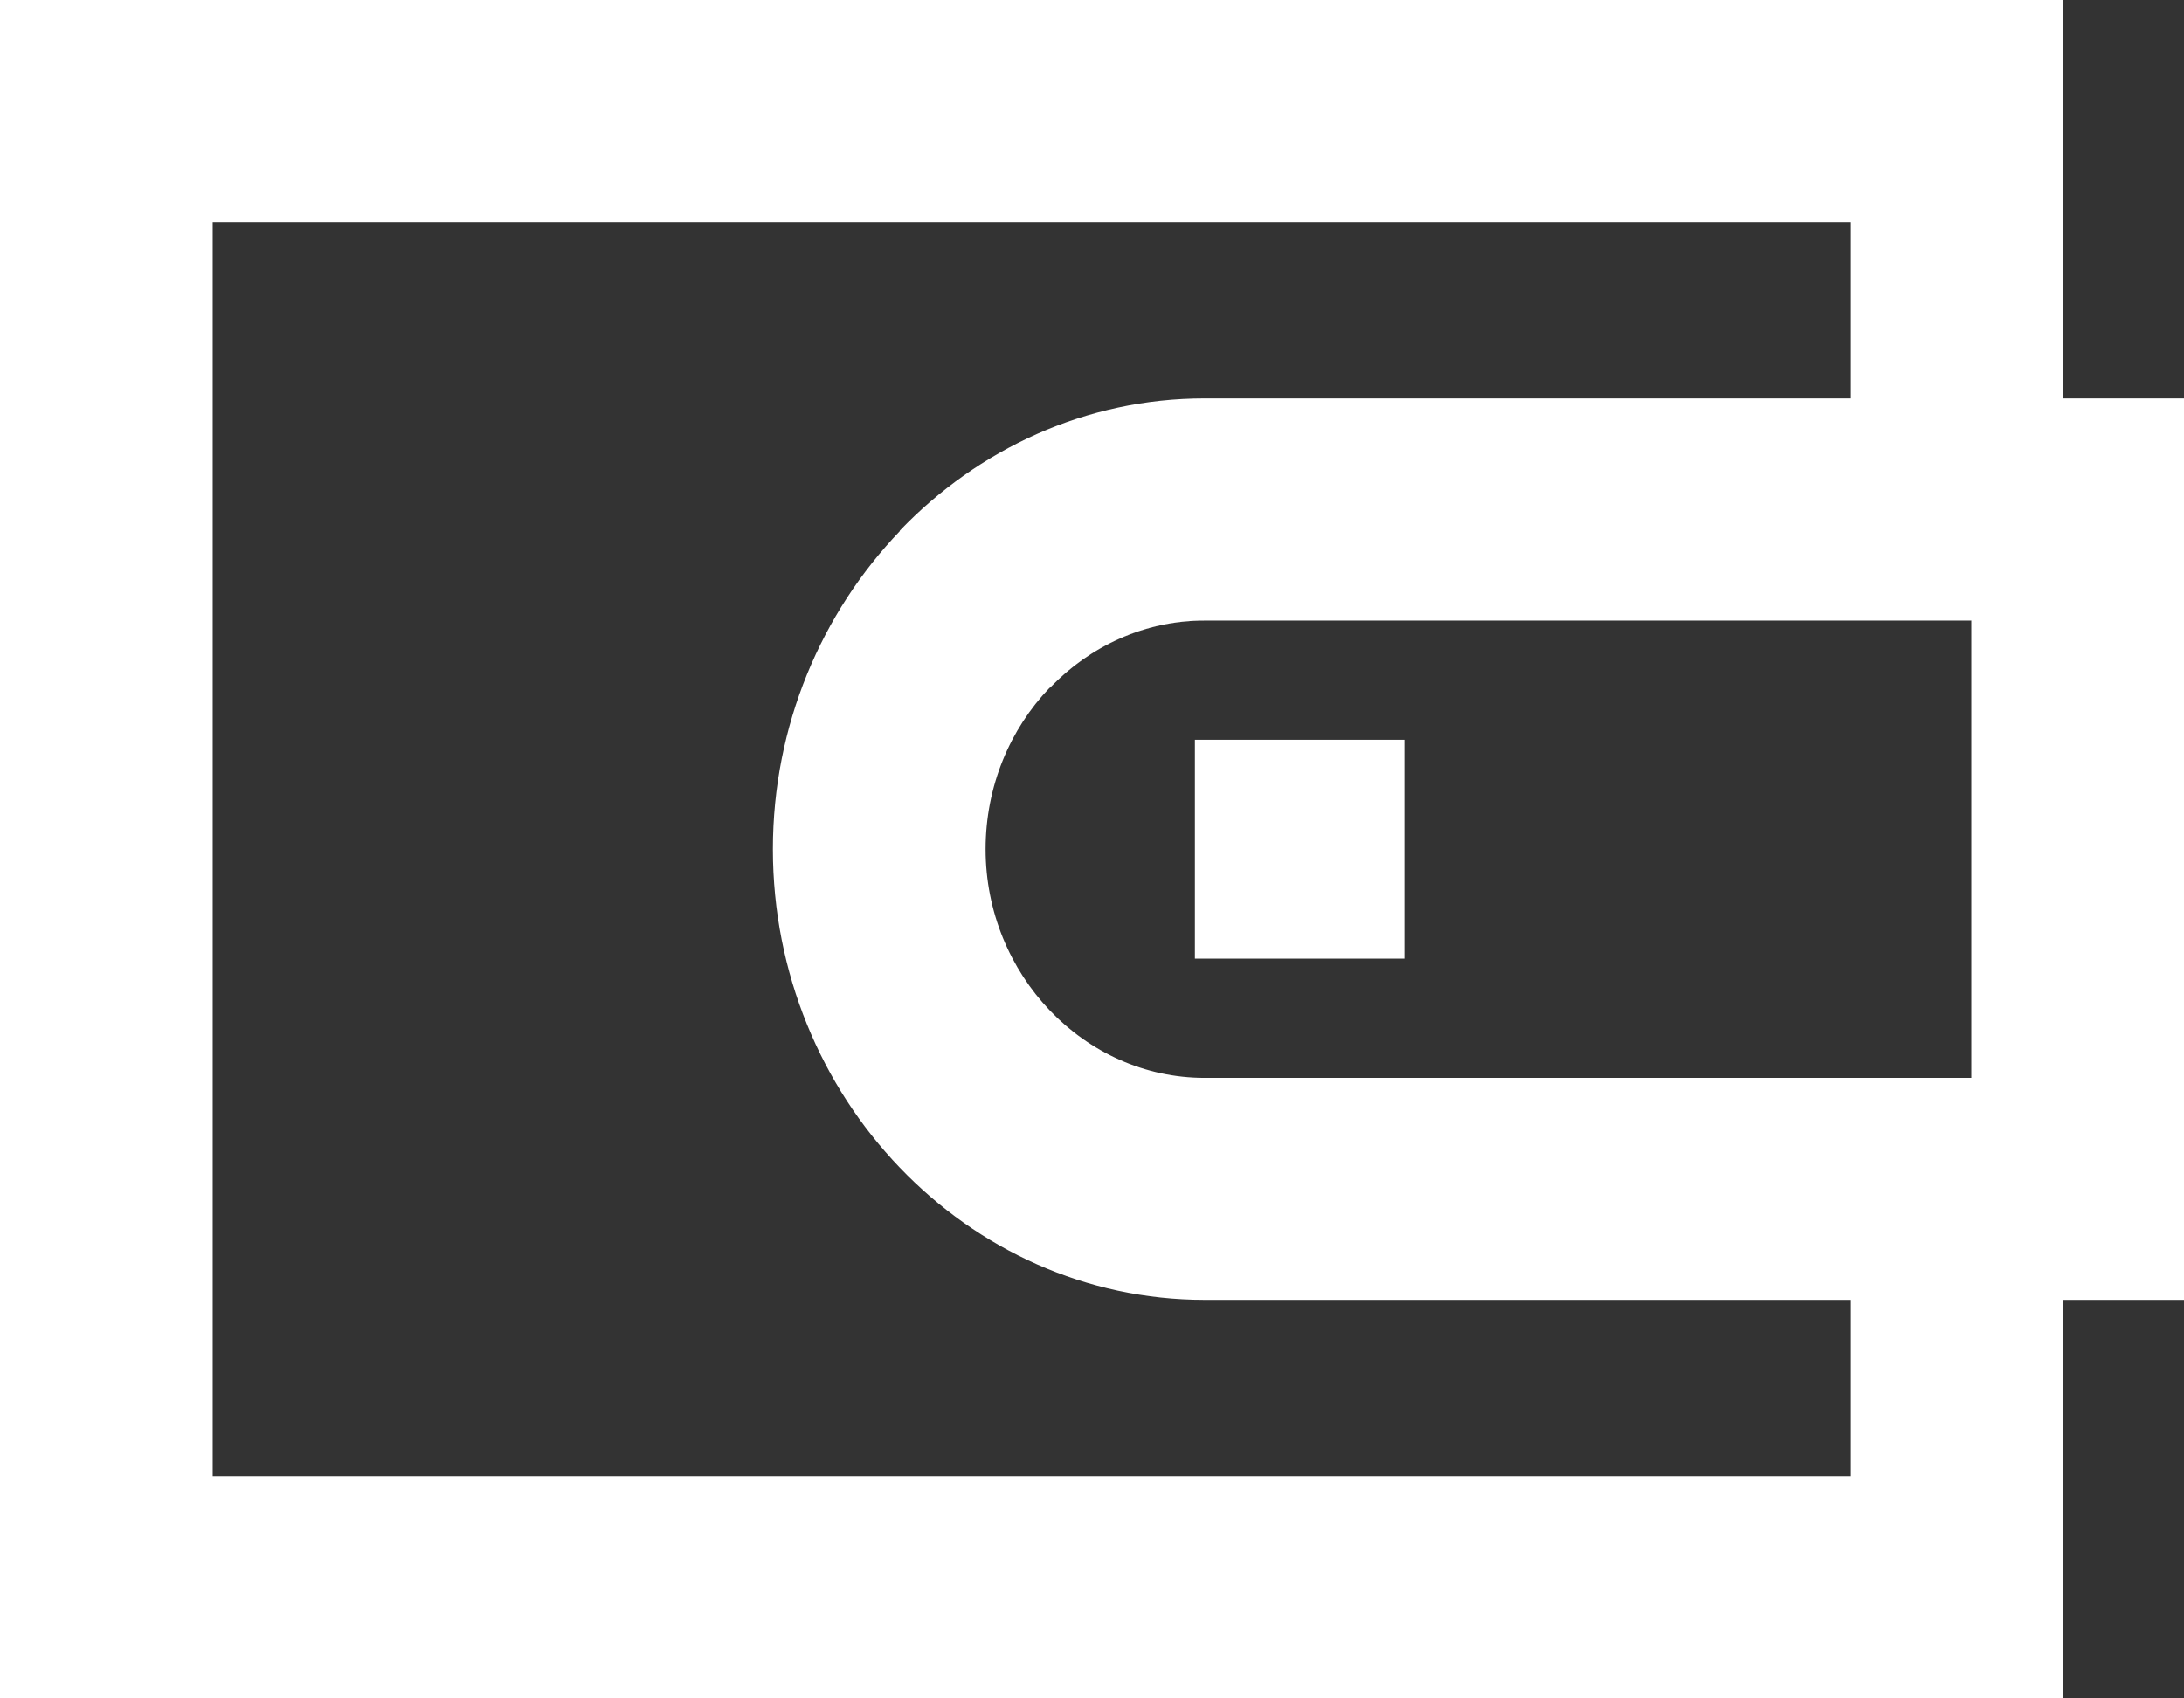 <svg width="18" height="14" viewBox="0 0 18 14" fill="none" xmlns="http://www.w3.org/2000/svg">
<rect x="0" y="0" width="18" height="14" fill="#333333" stroke="none"/>
<mask id="path-1-outside-1" maskUnits="userSpaceOnUse" x="0" y="0" width="18" height="14" fill="black">
<rect fill="white" width="18" height="14"/>
<path fill-rule="evenodd" clip-rule="evenodd" d="M9.848 6.098H11.575V7.902H9.848V6.098ZM9.929 3.284H15.254V1.83H1.753V12.17H15.254V10.715H9.929C8.95 10.715 8.06 10.298 7.415 9.624C6.77 8.951 6.37 8.022 6.37 7C6.37 5.98 6.771 5.052 7.417 4.377L7.415 4.375C8.06 3.702 8.95 3.284 9.929 3.284ZM17.006 3.284H18V10.715H17.006V14H0V0H17.006V3.284ZM16.247 5.115H9.929C9.433 5.115 8.982 5.327 8.654 5.669H8.651C8.325 6.009 8.123 6.48 8.123 7C8.123 7.518 8.327 7.989 8.654 8.331C8.982 8.673 9.433 8.885 9.929 8.885H16.247V5.115Z"/>
</mask>
<path fill-rule="evenodd" clip-rule="evenodd" d="M9.848 6.098H11.575V7.902H9.848V6.098ZM9.929 3.284H15.254V1.83H1.753V12.17H15.254V10.715H9.929C8.95 10.715 8.06 10.298 7.415 9.624C6.77 8.951 6.37 8.022 6.37 7C6.37 5.98 6.771 5.052 7.417 4.377L7.415 4.375C8.06 3.702 8.95 3.284 9.929 3.284ZM17.006 3.284H18V10.715H17.006V14H0V0H17.006V3.284ZM16.247 5.115H9.929C9.433 5.115 8.982 5.327 8.654 5.669H8.651C8.325 6.009 8.123 6.48 8.123 7C8.123 7.518 8.327 7.989 8.654 8.331C8.982 8.673 9.433 8.885 9.929 8.885H16.247V5.115Z" fill="white"/>
<path d="M7.417 4.377L7.417 4.377L7.417 4.377L7.417 4.377ZM7.415 4.375L7.415 4.375L7.415 4.375L7.415 4.375ZM8.654 5.669V5.669L8.654 5.669L8.654 5.669ZM8.651 5.669V5.669L8.651 5.669L8.651 5.669ZM8.654 8.331L8.654 8.331L8.654 8.331ZM9.848 6.098H11.575V6.098H9.848V6.098ZM11.575 6.098V7.902H11.575V6.098H11.575ZM11.575 7.902H9.848V7.902H11.575V7.902ZM9.848 7.902V6.098H9.848V7.902H9.848ZM9.929 3.284H15.254V3.284H9.929V3.284ZM15.254 3.284V1.83H15.254V3.284H15.254ZM15.254 1.83H1.753V1.83H15.254V1.83ZM1.753 1.83V12.17H1.753V1.83H1.753ZM1.753 12.17H15.254V12.17H1.753V12.17ZM15.254 12.17V10.715H15.254V12.17H15.254ZM15.254 10.715H9.929V10.715H15.254V10.715ZM9.929 10.715C8.95 10.715 8.06 10.298 7.415 9.624L7.415 9.624C8.06 10.298 8.95 10.715 9.929 10.715V10.715ZM7.415 9.624C6.77 8.951 6.37 8.022 6.37 7H6.37C6.37 8.022 6.77 8.951 7.415 9.624L7.415 9.624ZM6.37 7C6.37 5.98 6.771 5.052 7.417 4.377L7.417 4.377C6.771 5.052 6.37 5.98 6.37 7H6.37ZM7.417 4.377L7.415 4.375L7.415 4.375L7.417 4.377L7.417 4.377ZM7.415 4.375C8.06 3.702 8.95 3.284 9.929 3.284V3.284C8.95 3.284 8.06 3.702 7.415 4.375L7.415 4.375ZM17.006 3.284H18V3.284H17.006V3.284ZM18 3.284V10.715H18V3.284H18ZM18 10.715H17.006V10.715H18V10.715ZM17.006 10.715V14H17.006V10.715H17.006ZM17.006 14H0V14H17.006V14ZM1e-05 14V0H-1e-05V14H1e-05ZM0 1e-05H17.006V-1e-05H0V1e-05ZM17.006 0V3.284H17.006V0H17.006ZM16.247 5.114H9.929V5.115H16.247V5.114ZM9.929 5.114C9.433 5.114 8.982 5.327 8.654 5.669L8.654 5.669C8.982 5.327 9.433 5.115 9.929 5.115V5.114ZM8.654 5.669H8.651V5.669H8.654V5.669ZM8.651 5.669C8.325 6.009 8.123 6.48 8.123 7H8.123C8.123 6.48 8.325 6.009 8.651 5.669L8.651 5.669ZM8.123 7C8.123 7.518 8.327 7.989 8.654 8.331L8.654 8.331C8.327 7.989 8.123 7.518 8.123 7H8.123ZM8.654 8.331C8.982 8.673 9.433 8.885 9.929 8.885V8.885C9.433 8.885 8.982 8.673 8.654 8.331L8.654 8.331ZM9.929 8.885H16.247V8.885H9.929V8.885ZM16.247 8.885V5.115H16.247V8.885H16.247Z" fill="white" mask="url(#path-1-outside-1)"/>
</svg>
